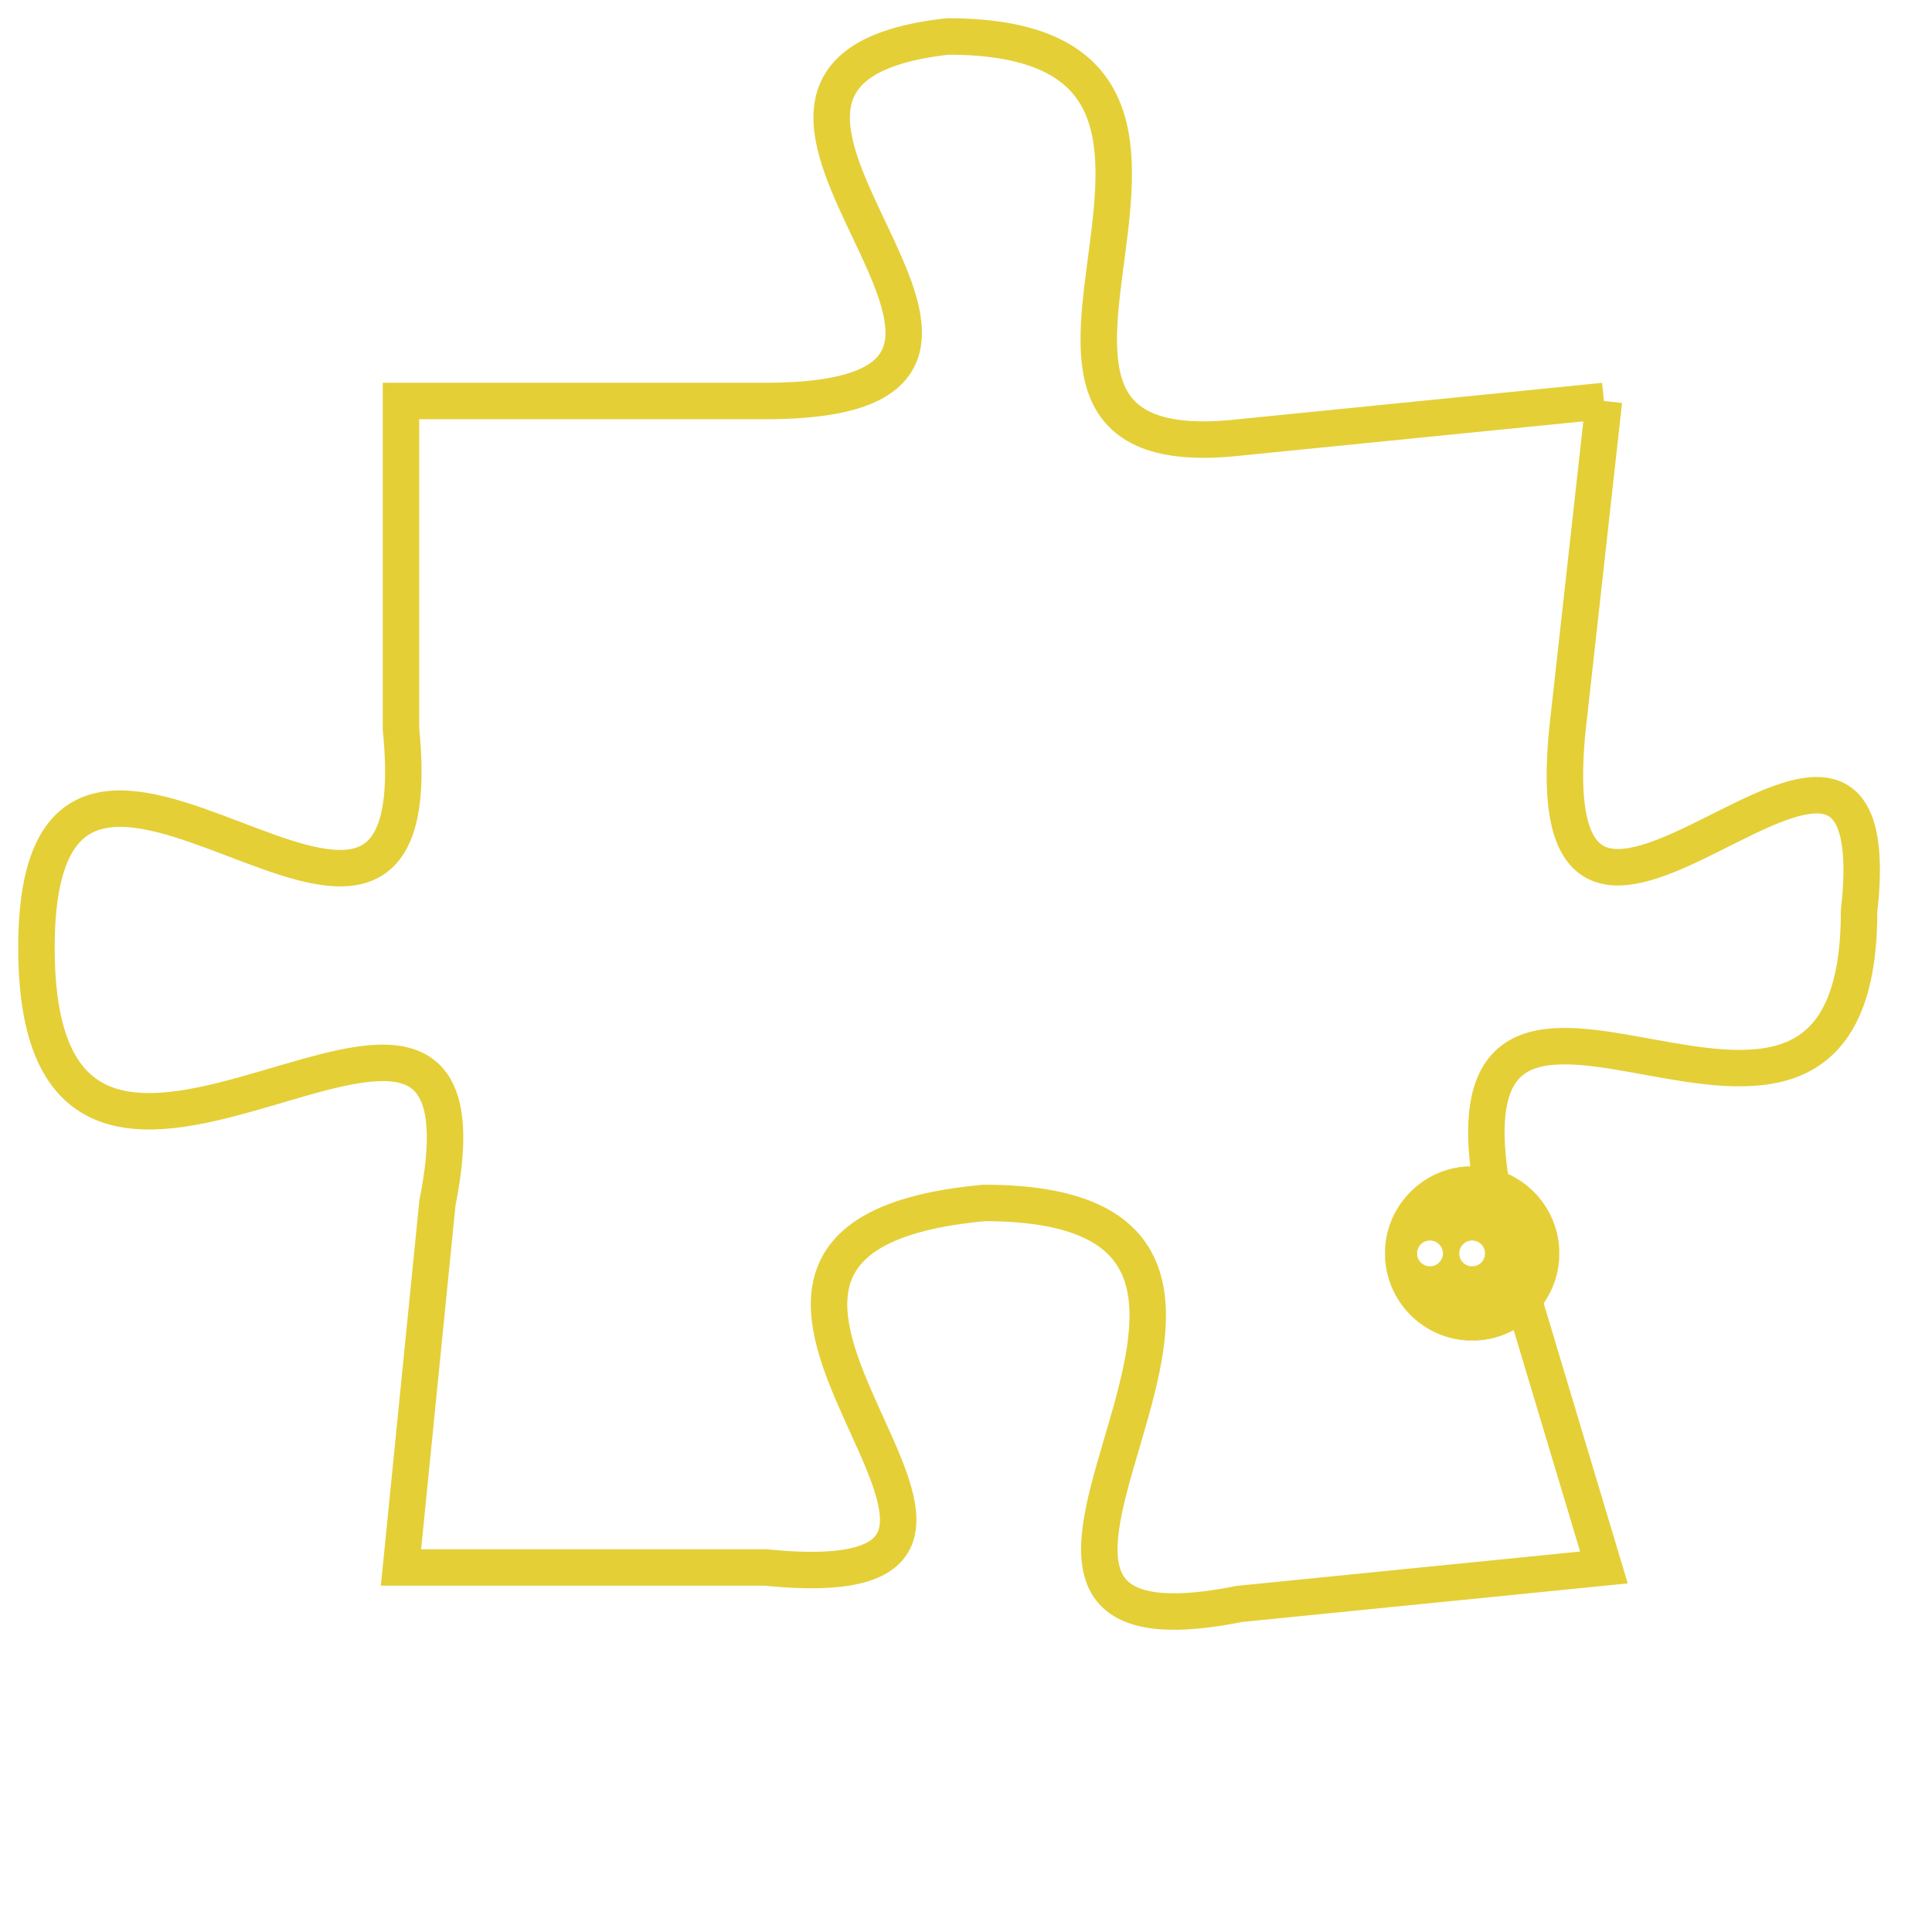 <svg version="1.1" xmlns="http://www.w3.org/2000/svg" xmlns:xlink="http://www.w3.org/1999/xlink" fill="transparent" x="0" y="0" width="350" height="350" preserveAspectRatio="xMinYMin slice"><style type="text/css">.links{fill:transparent;stroke: #E4CF37;}.links:hover{fill:#63D272; opacity:0.4;}</style><defs><g id="allt"><path id="t9163" d="M2112,2240 L2102,2241 C2093,2242 2104,2230 2094,2230 C2085,2231 2099,2240 2089,2240 L2079,2240 2079,2240 L2079,2249 C2080,2259 2069,2245 2069,2255 C2069,2266 2082,2252 2080,2262 L2079,2272 2079,2272 L2089,2272 C2099,2273 2084,2263 2095,2262 C2106,2262 2092,2275 2102,2273 L2112,2272 2112,2272 L2109,2262 C2107,2252 2119,2264 2119,2254 C2120,2245 2110,2259 2111,2249 L2112,2240"/></g><clipPath id="c" clipRule="evenodd" fill="transparent"><use href="#t9163"/></clipPath></defs><svg viewBox="2068 2229 53 47" preserveAspectRatio="xMinYMin meet"><svg width="4380" height="2430"><g><image crossorigin="anonymous" x="0" y="0" href="https://nftpuzzle.license-token.com/assets/completepuzzle.svg" width="100%" height="100%" /><g class="links"><use href="#t9163"/></g></g></svg><svg x="2106" y="2261" height="9%" width="9%" viewBox="0 0 330 330"><g><a xlink:href="https://nftpuzzle.license-token.com/" class="links"><title>See the most innovative NFT based token software licensing project</title><path fill="#E4CF37" id="more" d="M165,0C74.019,0,0,74.019,0,165s74.019,165,165,165s165-74.019,165-165S255.981,0,165,0z M85,190 c-13.785,0-25-11.215-25-25s11.215-25,25-25s25,11.215,25,25S98.785,190,85,190z M165,190c-13.785,0-25-11.215-25-25 s11.215-25,25-25s25,11.215,25,25S178.785,190,165,190z M245,190c-13.785,0-25-11.215-25-25s11.215-25,25-25 c13.785,0,25,11.215,25,25S258.785,190,245,190z"></path></a></g></svg></svg></svg>